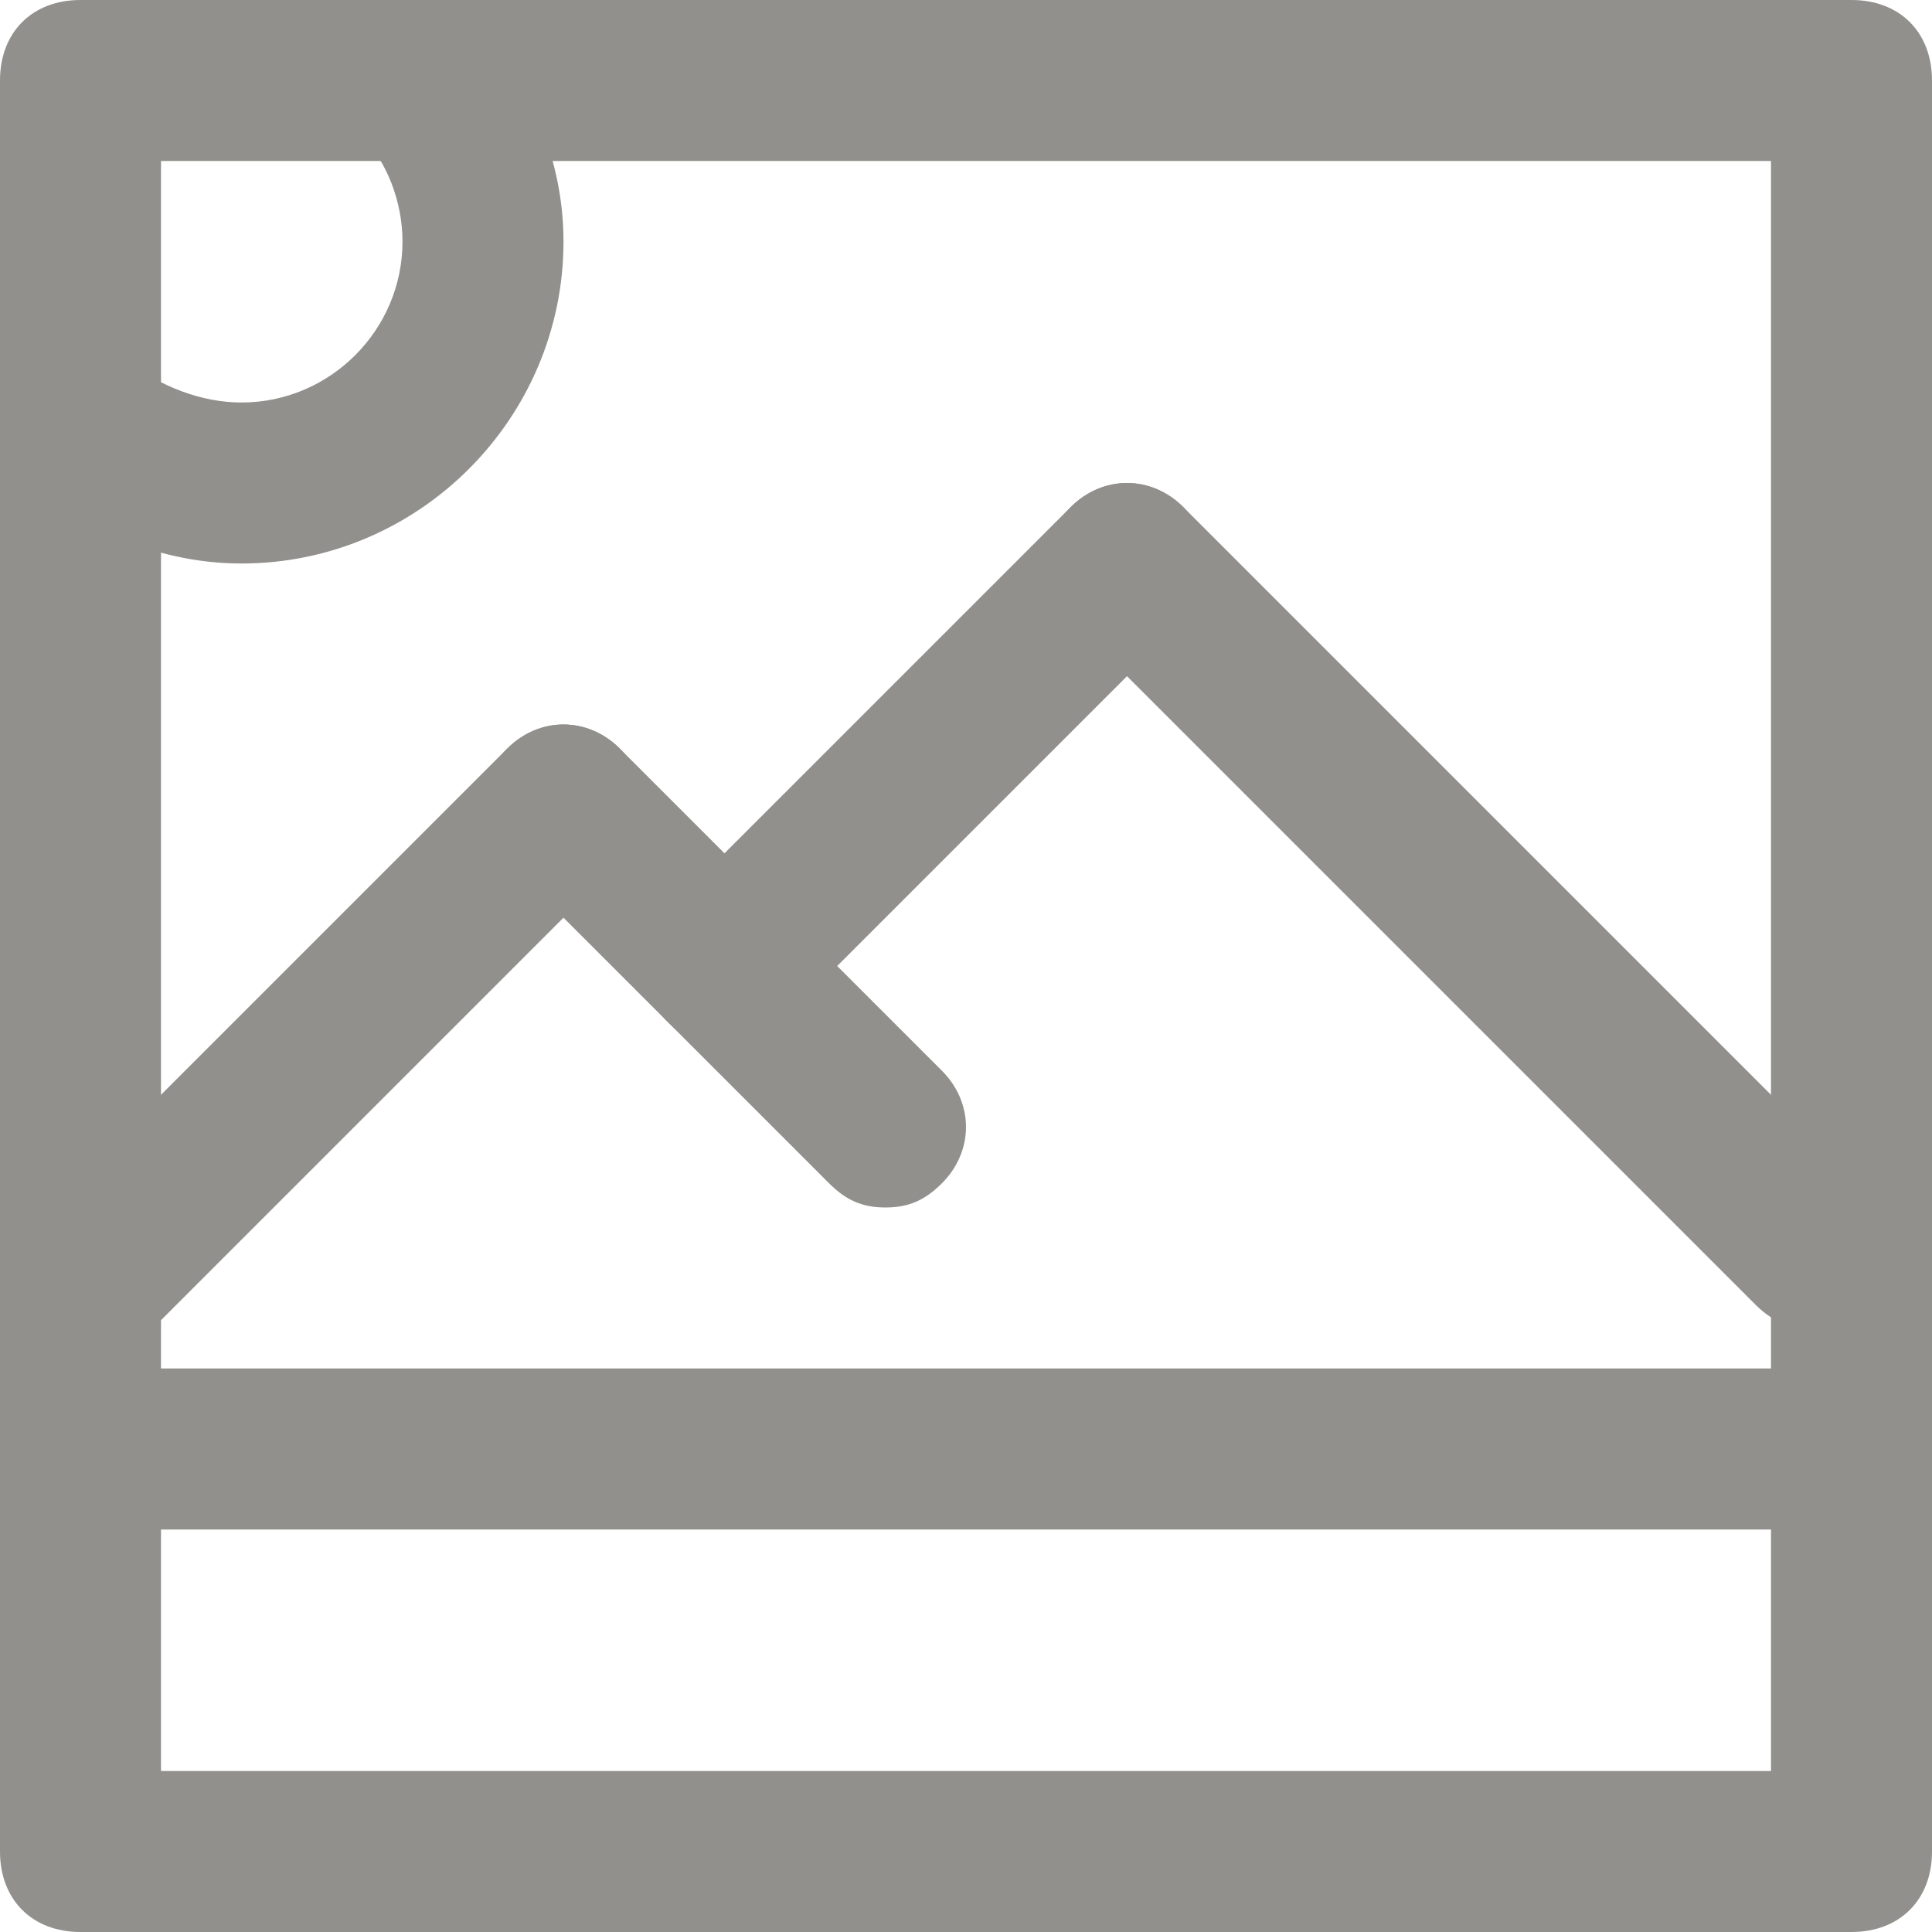 <!-- Generated by IcoMoon.io -->
<svg version="1.1" xmlns="http://www.w3.org/2000/svg" width="280" height="280" viewBox="0 0 280 280">
<title>mi-image</title>
<path fill="#91908d" d="M268.333 280h-256.667c-7 0-11.667-4.667-11.667-11.667v-256.667c0-7 4.667-11.667 11.667-11.667h256.667c7 0 11.667 4.667 11.667 11.667v256.667c0 7-4.667 11.667-11.667 11.667zM23.333 256.667h233.333v-233.333h-233.333v233.333z"></path>
<path fill="#91908d" d="M268.333 221.667h-256.667c-7 0-11.667-4.667-11.667-11.667s4.667-11.667 11.667-11.667h256.667c7 0 11.667 4.667 11.667 11.667s-4.667 11.667-11.667 11.667z"></path>
<path fill="#91908d" d="M11.667 198.333c-3.5 0-5.833-1.167-8.167-3.5-4.667-4.667-4.667-11.667 0-16.333l70-70c4.667-4.667 11.667-4.667 16.333 0s4.667 11.667 0 16.333l-70 70c-2.333 2.333-4.667 3.5-8.167 3.5z"></path>
<path fill="#91908d" d="M128.333 175c-3.5 0-5.833-1.167-8.167-3.5l-46.667-46.667c-4.667-4.667-4.667-11.667 0-16.333s11.667-4.667 16.333 0l46.667 46.667c4.667 4.667 4.667 11.667 0 16.333-2.333 2.333-4.667 3.5-8.167 3.5z"></path>
<path fill="#91908d" d="M105 151.667c-3.5 0-5.833-1.167-8.167-3.5-4.667-4.667-4.667-11.667 0-16.333l58.333-58.333c4.667-4.667 11.667-4.667 16.333 0s4.667 11.667 0 16.333l-58.333 58.333c-2.333 2.333-4.667 3.5-8.167 3.5z"></path>
<path fill="#91908d" d="M262.5 192.5c-3.5 0-5.833-1.167-8.167-3.5l-99.167-99.167c-4.667-4.667-4.667-11.667 0-16.333s11.667-4.667 16.333 0l99.167 99.167c4.667 4.667 4.667 11.667 0 16.333-2.333 2.333-4.667 3.5-8.167 3.5z"></path>
<path fill="#91908d" d="M35 81.667c-11.667 0-22.167-4.667-31.5-11.667-4.667-4.667-4.667-11.667-1.167-16.333 4.667-4.667 11.667-4.667 16.333-1.167s10.5 5.833 16.333 5.833c12.833 0 23.333-10.5 23.333-23.333 0-5.833-2.333-11.667-5.833-15.167-4.667-4.667-3.5-11.667 1.167-16.333s11.667-4.667 16.333 0c7 9.333 11.667 19.833 11.667 31.5 0 25.667-21 46.667-46.667 46.667z"></path>
</svg>
